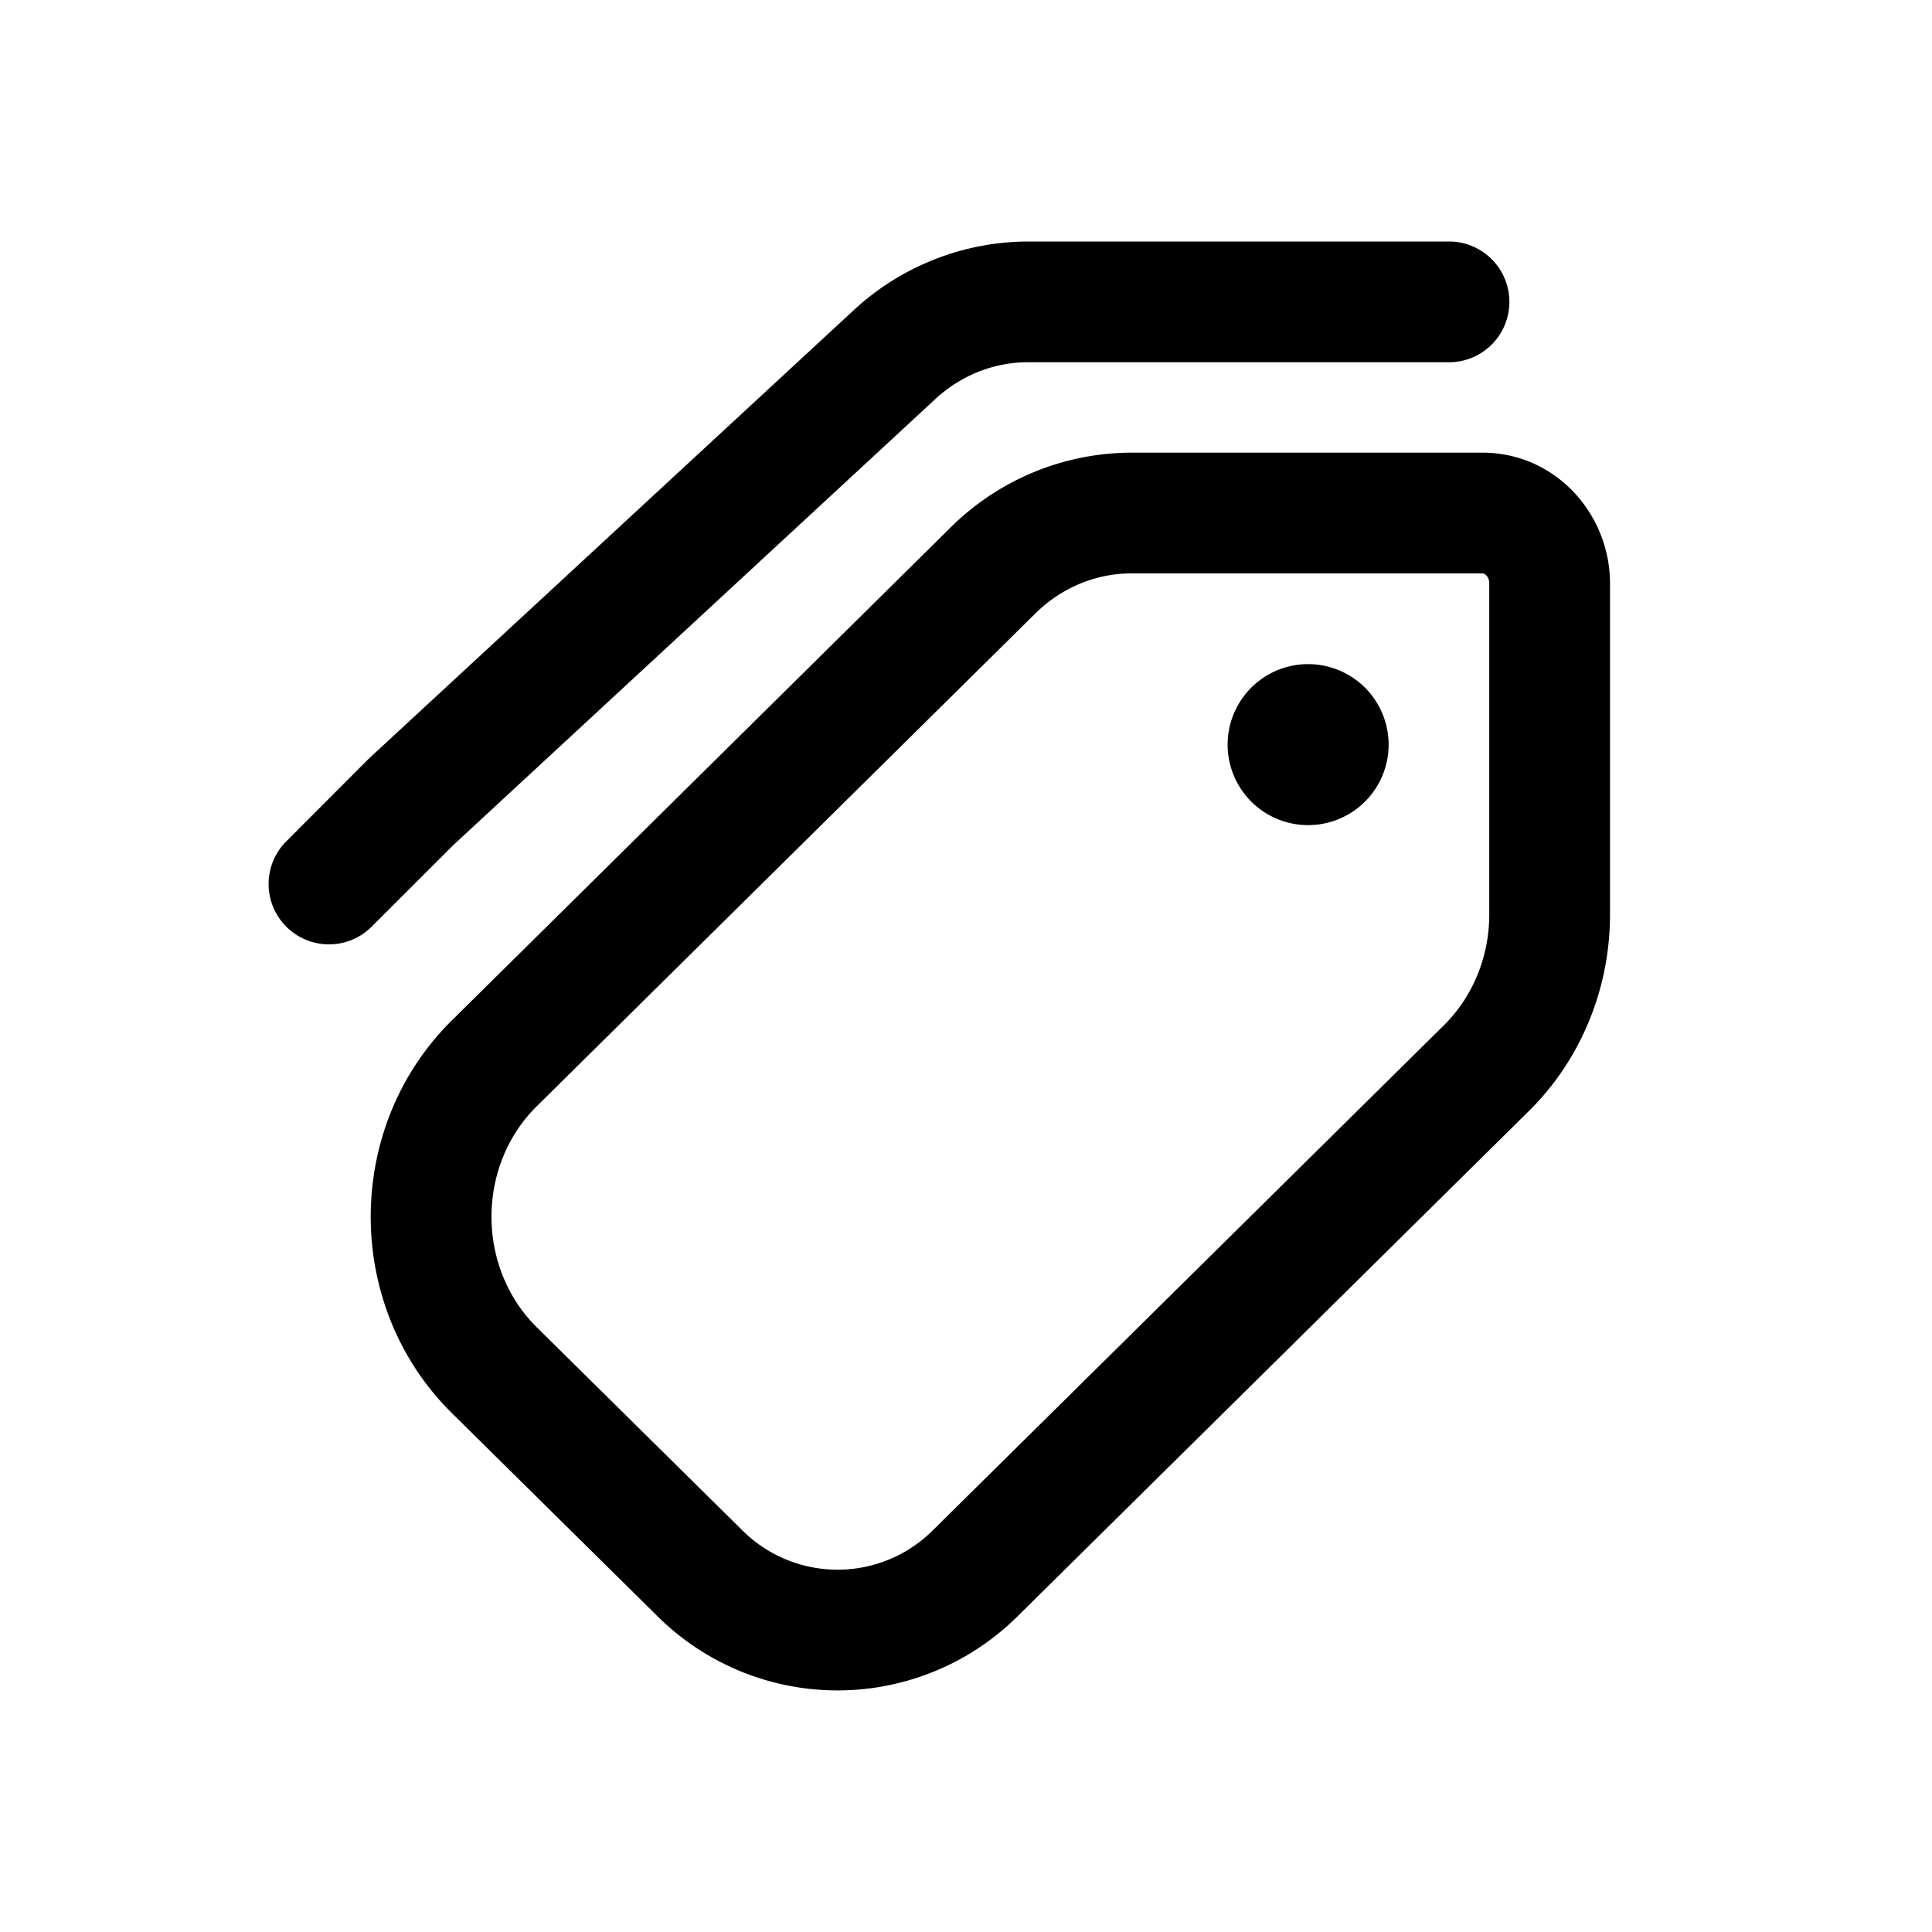<svg xmlns="http://www.w3.org/2000/svg" width="24" height="24" fill="none" class="persona-icon" viewBox="0 0 24 24"><path fill="currentColor" d="M12.769 3H18a.75.75 0 0 1 0 1.5h-5.232c-.418 0-.828.16-1.15.458l-5.991 5.544-1.029 1.028a.75.75 0 0 1-1.06-1.06L4.576 9.43l.021-.02L10.6 3.858A3.2 3.2 0 0 1 12.769 3M17.25 9.25a1 1 0 1 1-2 0 1 1 0 0 1 2 0"/><path fill="currentColor" fill-rule="evenodd" d="M11.806 6.555a3.2 3.2 0 0 1 2.248-.932h4.36c.908 0 1.586.76 1.586 1.624v4.115c0 .916-.36 1.8-1.008 2.44l-6.34 6.265a3.176 3.176 0 0 1-4.495 0l-2.543-2.512c-1.345-1.328-1.345-3.552 0-4.88zm2.248.568c-.438 0-.866.175-1.194.499l-6.192 6.12c-.75.74-.75 2.005 0 2.746L9.211 19a1.676 1.676 0 0 0 2.387 0l6.34-6.265c.354-.35.562-.847.562-1.373V7.247a.14.14 0 0 0-.037-.1c-.02-.02-.036-.024-.049-.024z" clip-rule="evenodd"/></svg>